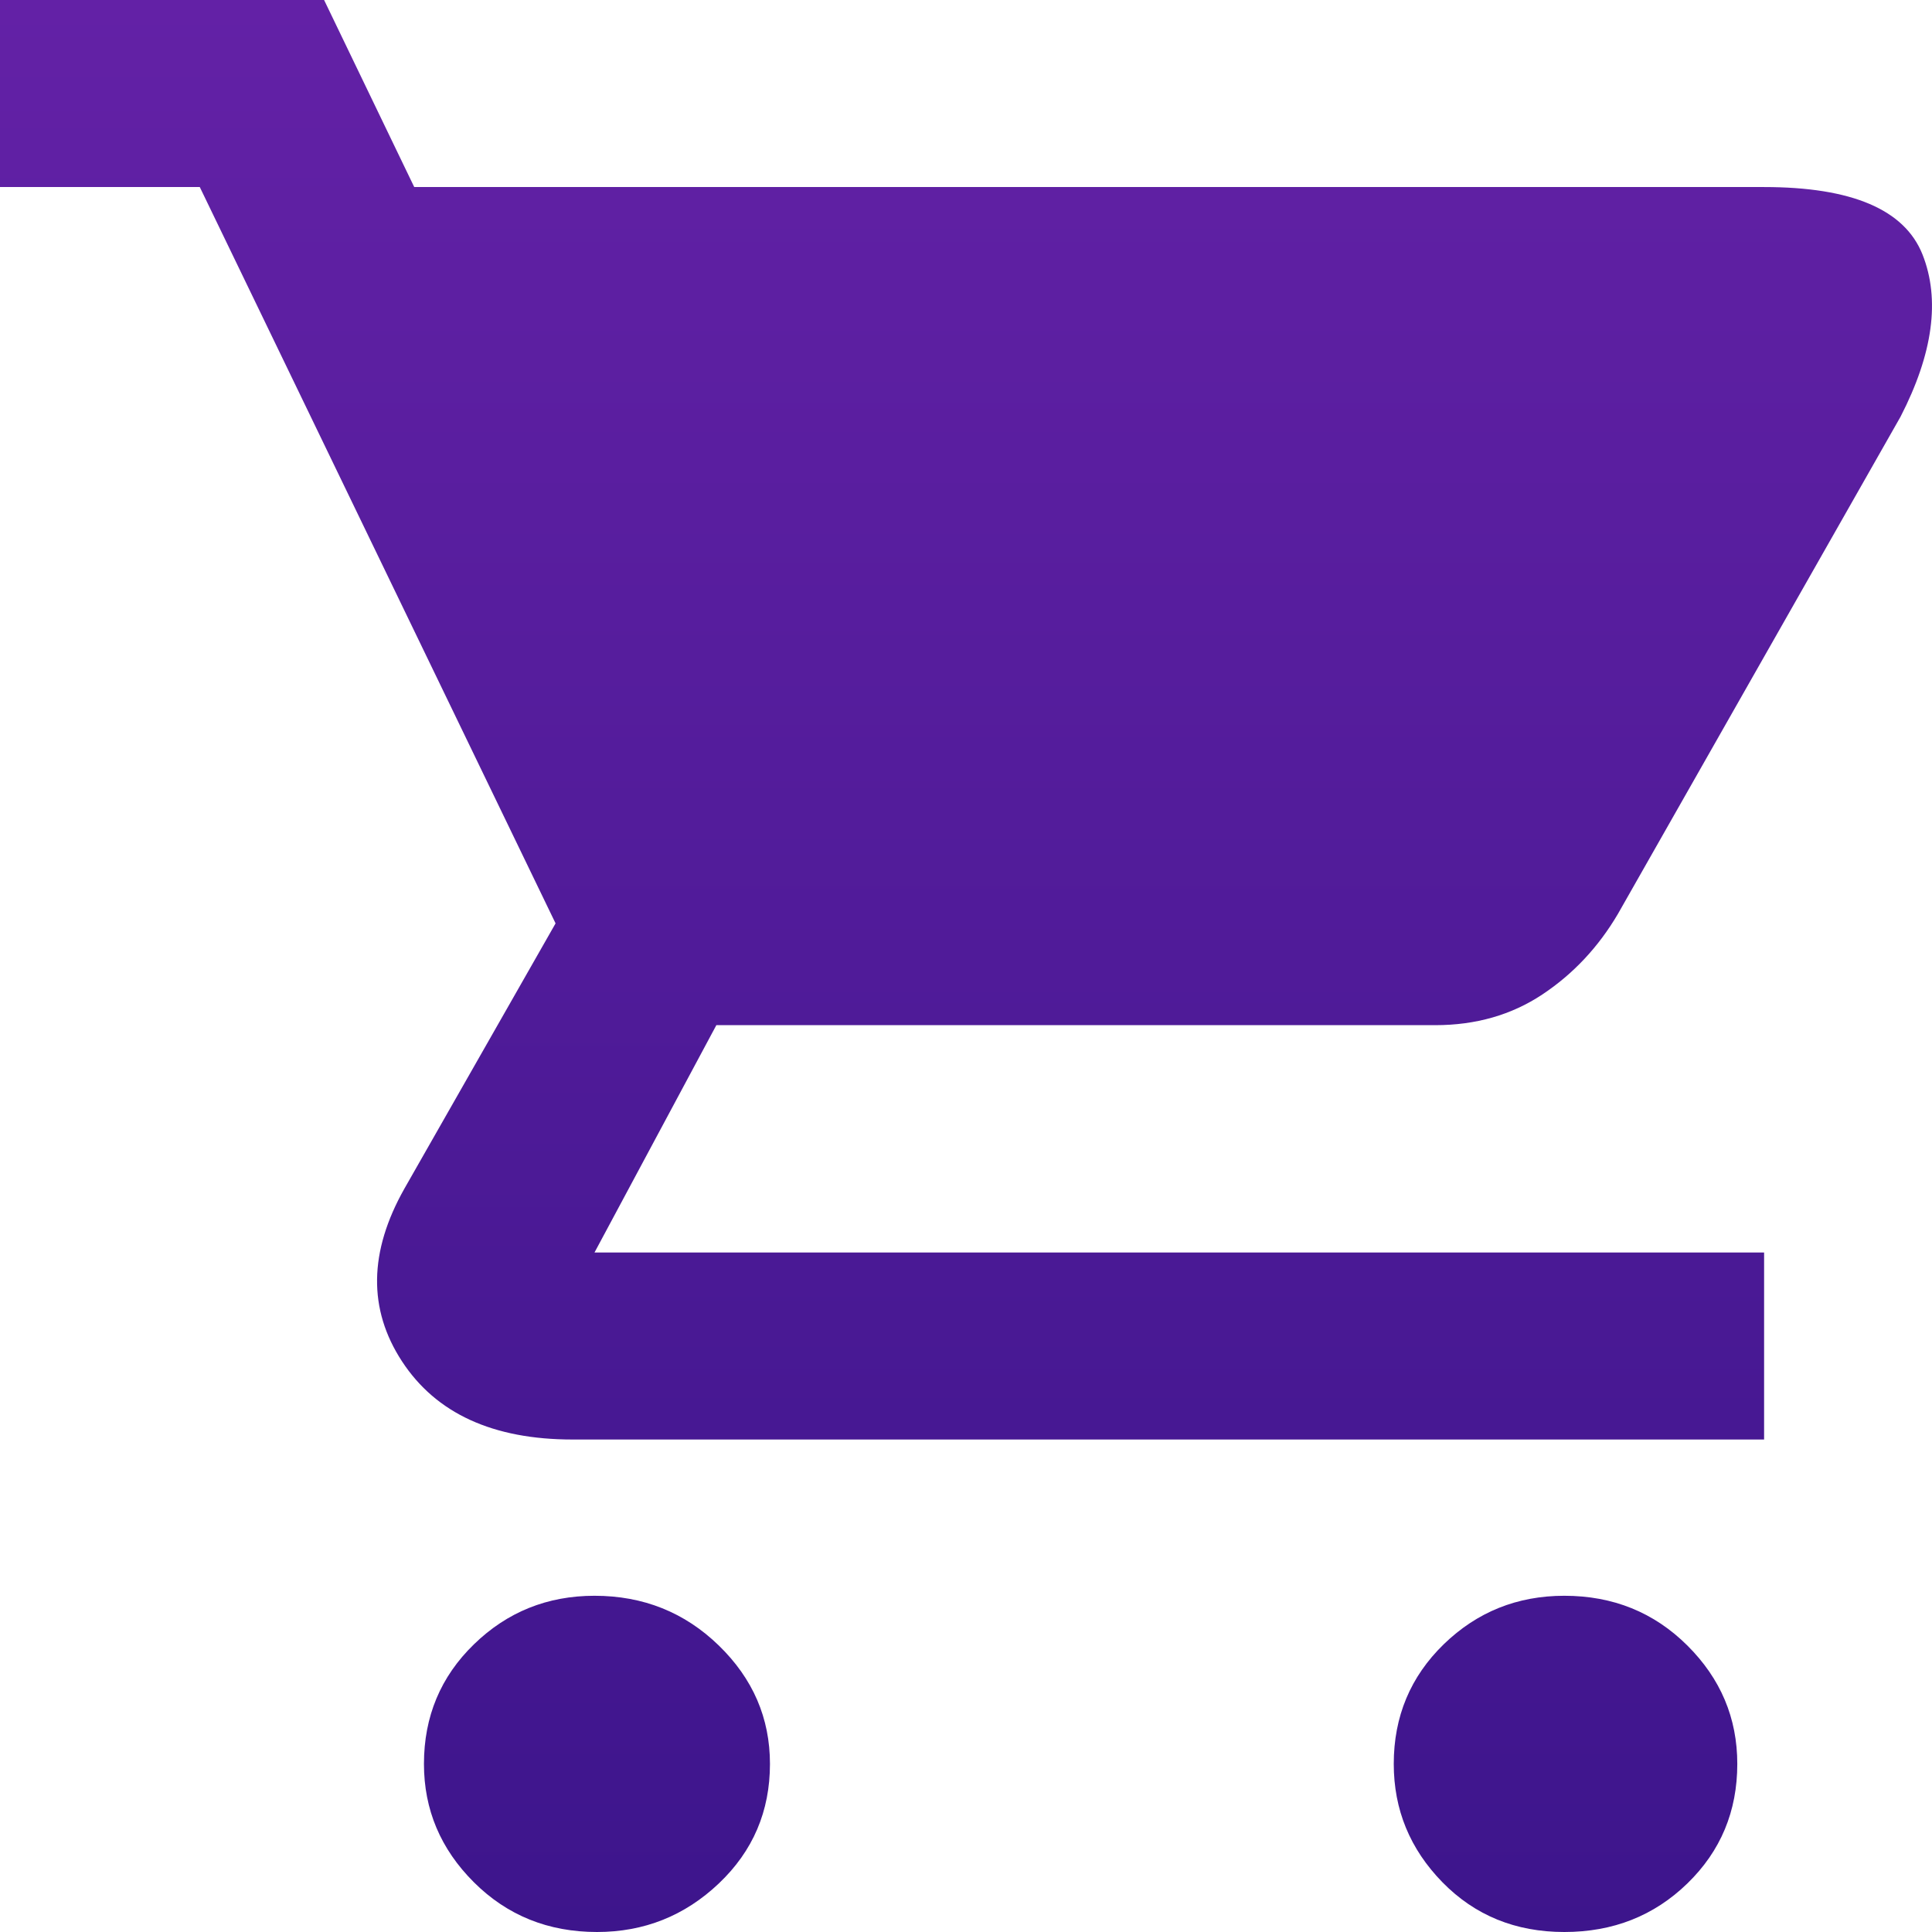 <svg width="32" height="32" viewBox="0 0 32 32" fill="none" xmlns="http://www.w3.org/2000/svg">
<path d="M9.888 32C9.081 32 8.401 31.726 7.85 31.177C7.298 30.627 7.022 29.974 7.022 29.216C7.022 28.431 7.298 27.771 7.85 27.235C8.401 26.699 9.067 26.431 9.847 26.431C10.655 26.431 11.341 26.706 11.906 27.255C12.471 27.804 12.753 28.457 12.753 29.216C12.753 30 12.471 30.66 11.906 31.196C11.341 31.732 10.668 32 9.888 32ZM25.91 32C25.103 32 24.43 31.726 23.892 31.177C23.354 30.627 23.085 29.974 23.085 29.216C23.085 28.431 23.361 27.771 23.912 27.235C24.464 26.699 25.13 26.431 25.91 26.431C26.717 26.431 27.396 26.706 27.948 27.255C28.5 27.804 28.775 28.457 28.775 29.216C28.775 30 28.5 30.66 27.948 31.196C27.396 31.732 26.717 32 25.91 32ZM8.475 6.196L12.269 13.843H23.73L28.009 6.196H8.475ZM6.861 3.098H29.219C30.672 3.098 31.547 3.471 31.843 4.216C32.138 4.961 32.017 5.856 31.479 6.902L26.798 15.137C26.475 15.686 26.058 16.131 25.547 16.471C25.035 16.811 24.444 16.98 23.771 16.98H11.865L9.847 20.745H29.219V23.843H9.484C8.166 23.843 7.224 23.412 6.659 22.549C6.094 21.686 6.108 20.732 6.699 19.686L9.202 15.294L3.309 3.098H0V0H5.368L6.861 3.098ZM12.269 13.843L8.475 6.196H28.009L23.73 13.843H12.269Z" fill="url(#paint0_linear_86_979)"/>
<defs>
<linearGradient id="paint0_linear_86_979" x1="16" y1="0" x2="16" y2="32" gradientUnits="userSpaceOnUse">
<stop stop-color="#6321A6"/>
<stop offset="1" stop-color="#3D158C"/>
</linearGradient>
</defs>
</svg>

